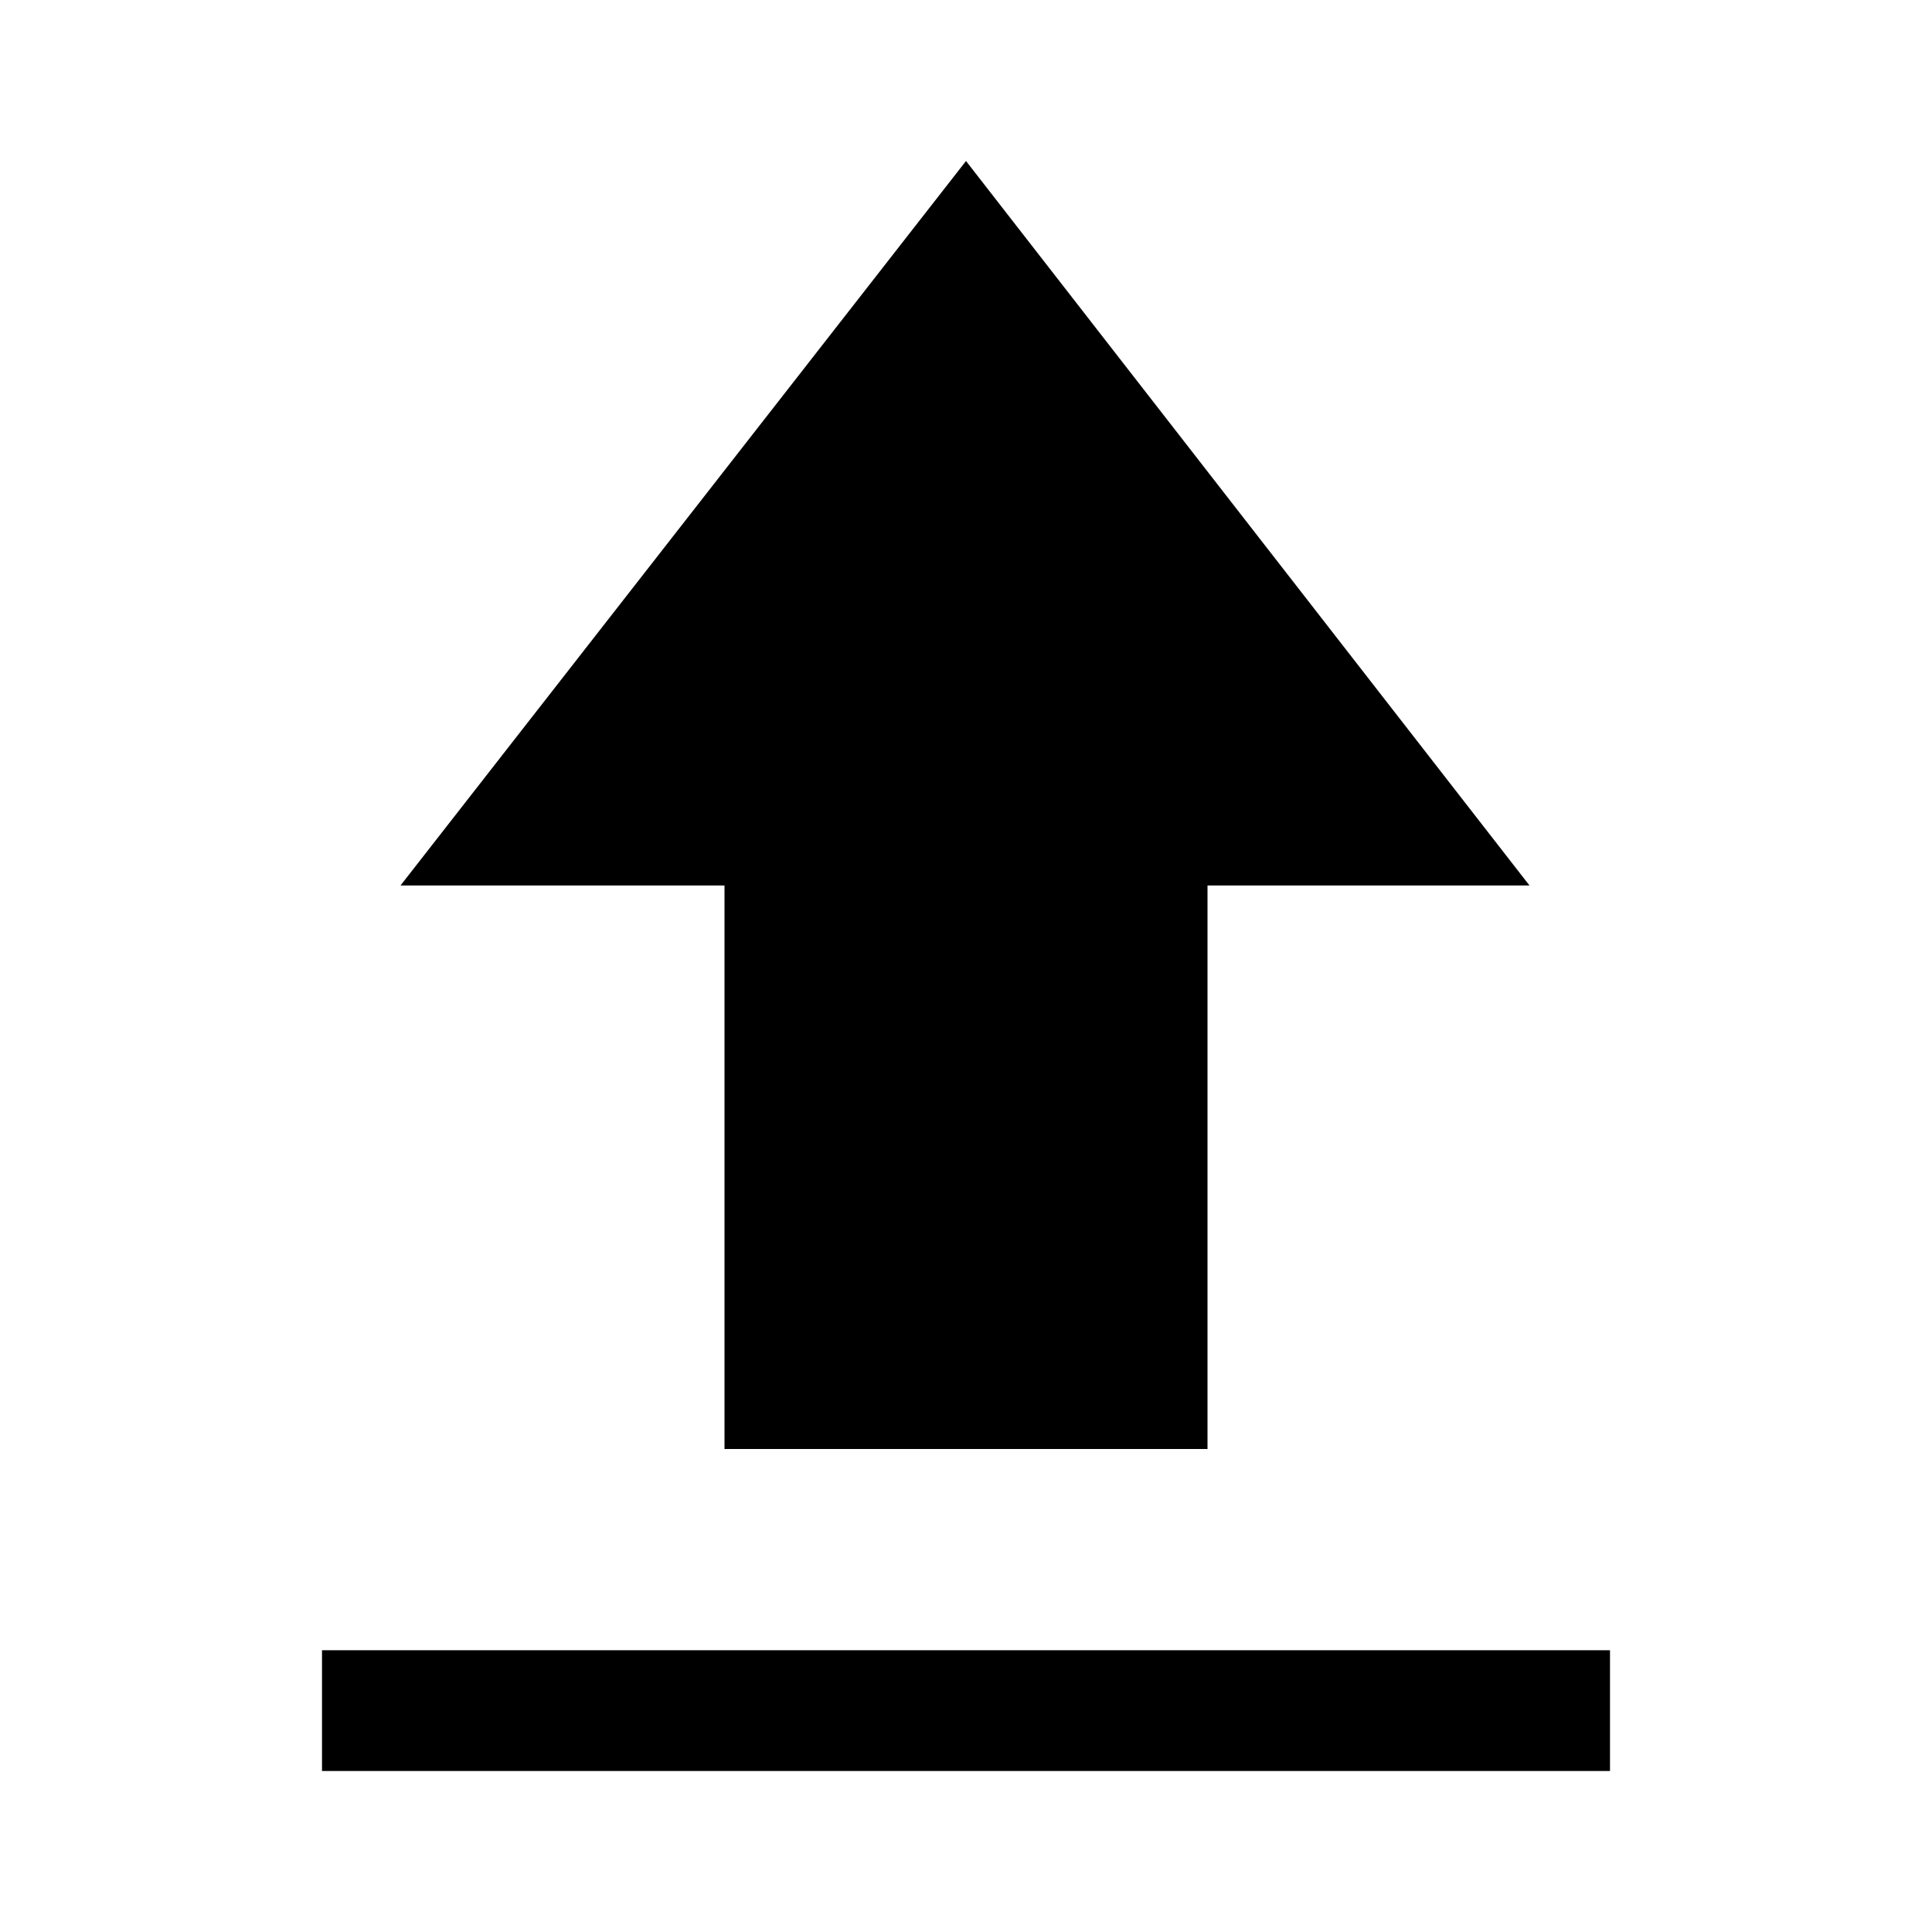 <svg xmlns="http://www.w3.org/2000/svg" width="48" height="48" viewBox="0 -960 960 960" fill="currentColor">
    <path d="M160-80v-60h640v60H160Zm200-160v-280H199l281-360 280 360H600v280H360Z" />
</svg>